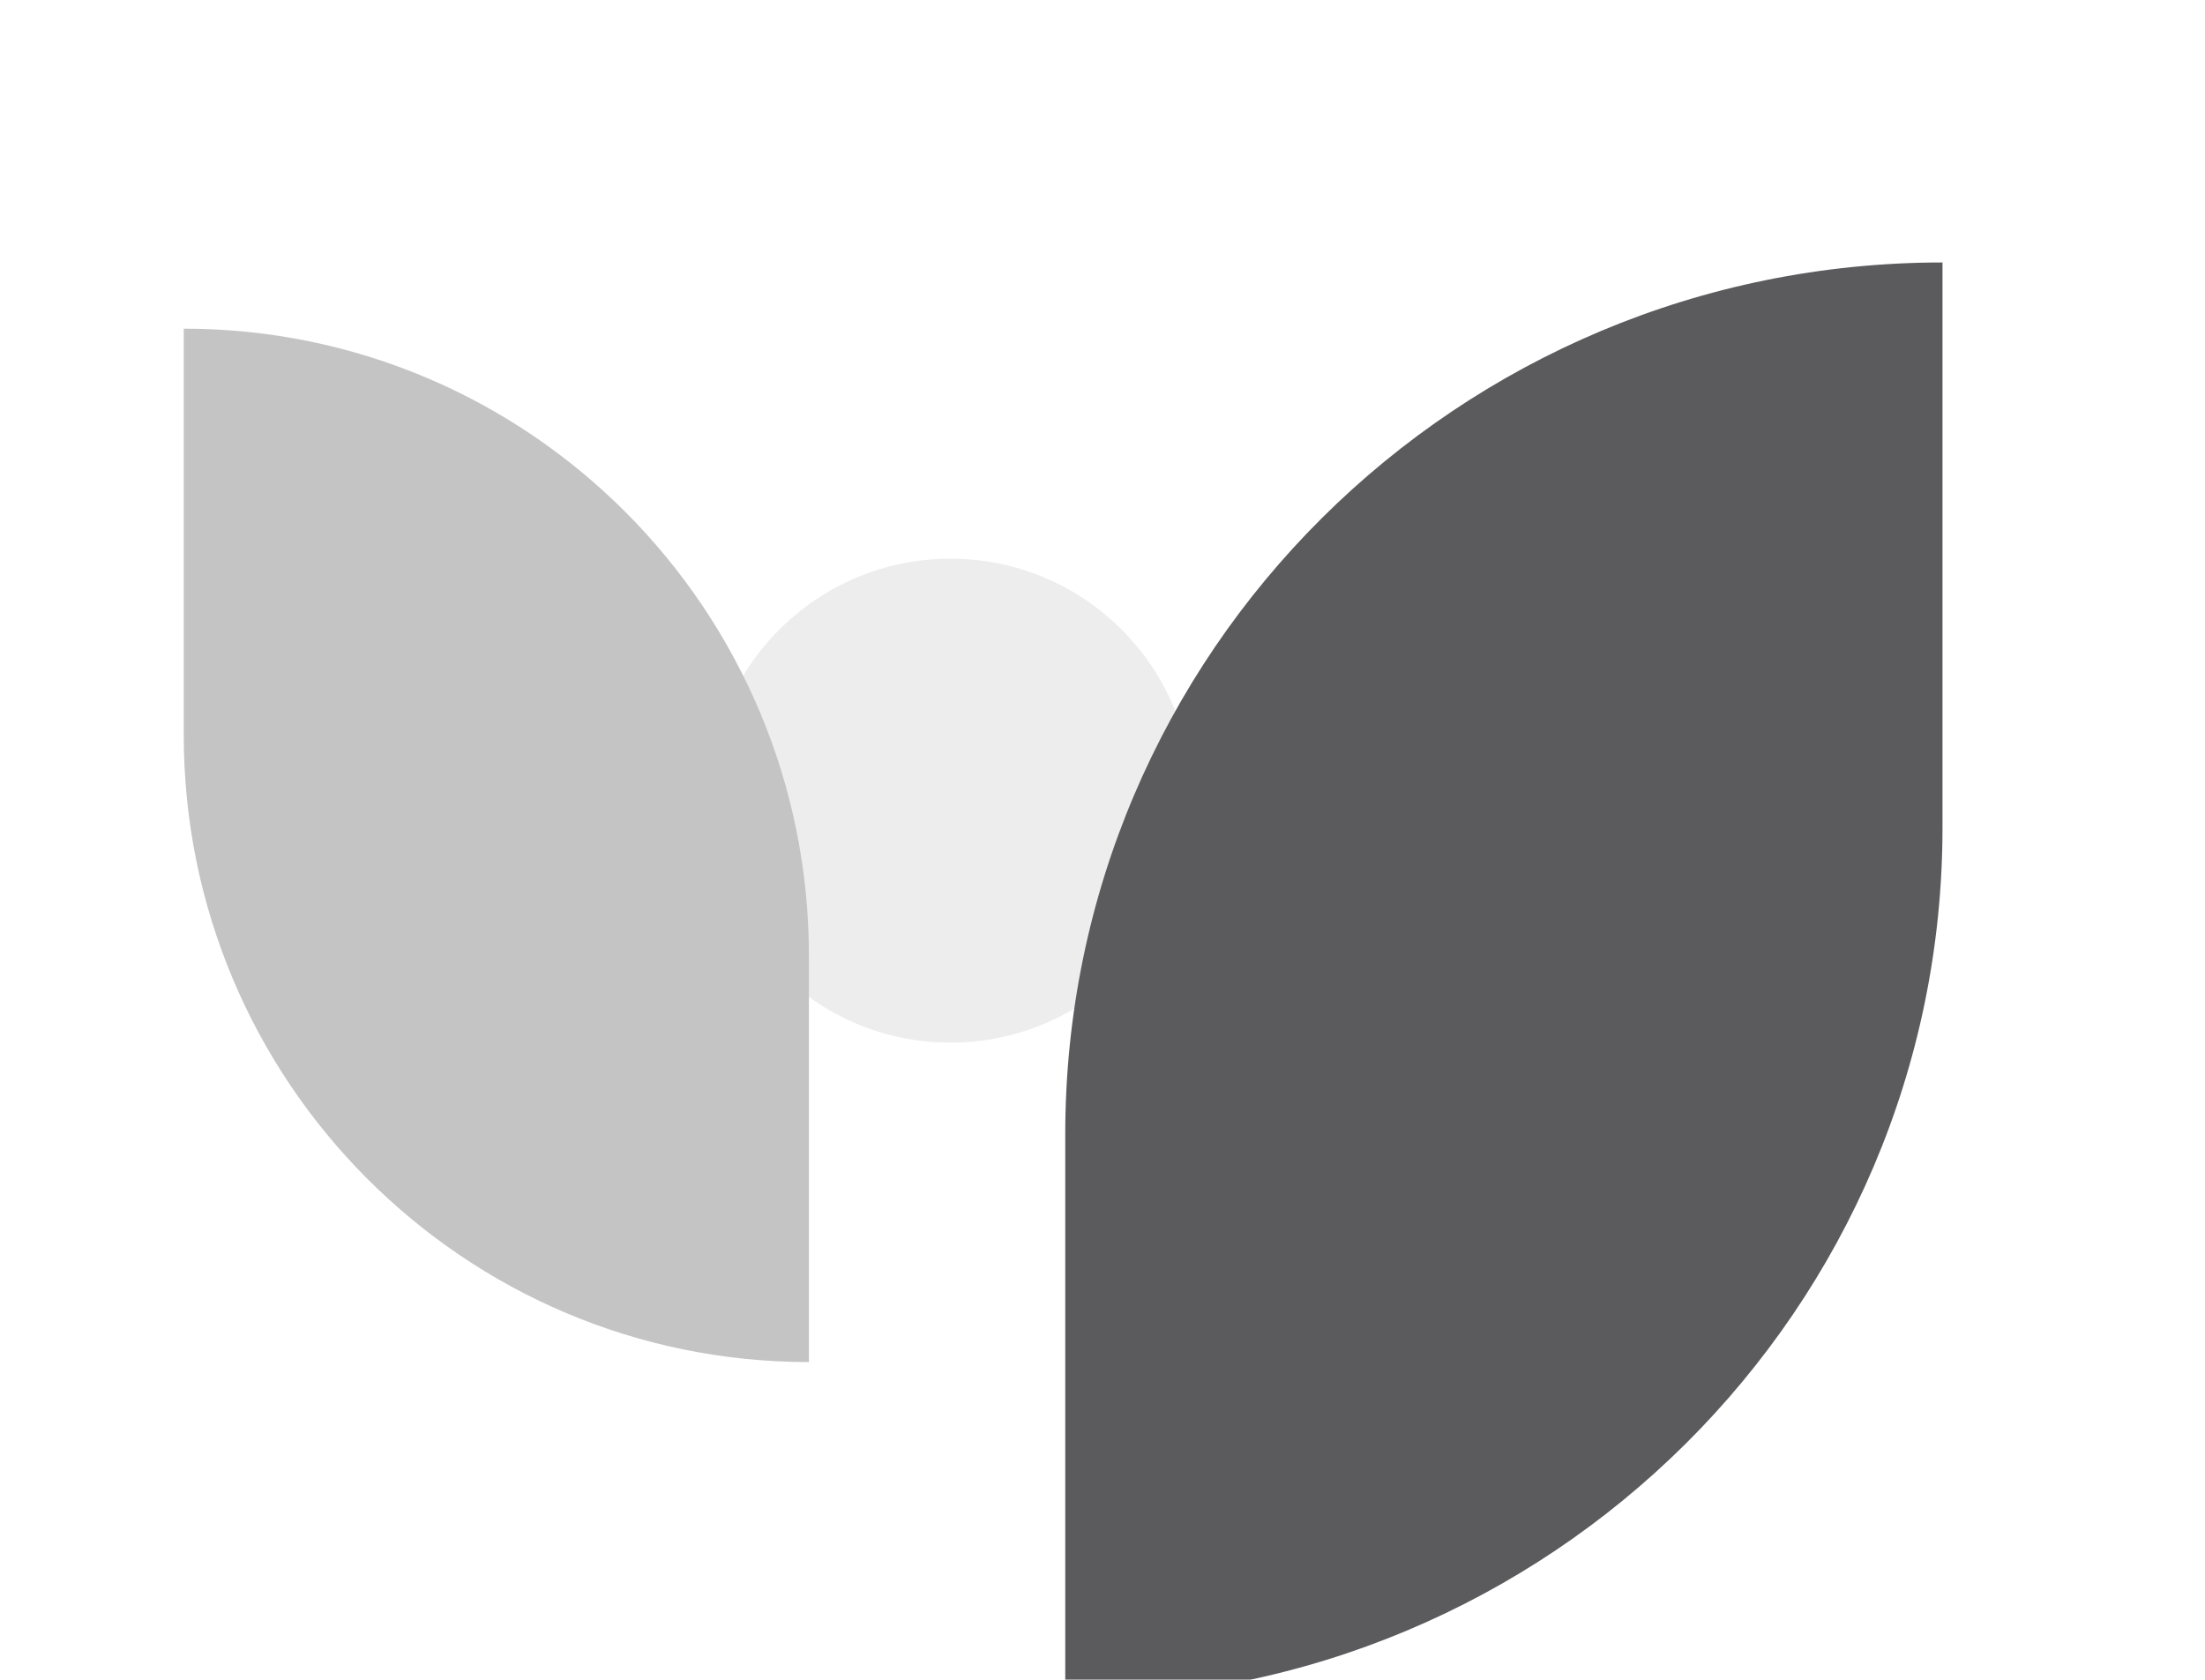 <svg width="420" height="320" viewBox="0 0 420 320" fill="none" xmlns="http://www.w3.org/2000/svg">
<path d="M181.048 198.619C206.505 198.619 227.143 177.982 227.143 152.524C227.143 127.066 206.505 106.429 181.048 106.429C155.59 106.429 134.952 127.066 134.952 152.524C134.952 177.982 155.59 198.619 181.048 198.619Z" fill="#EDEDED"/>
<g filter="url(#filter0_d_172_7)">
<path d="M156.079 250.476V173.084C156.079 107.109 102.758 53.611 37 53.611V131.004C37 196.978 90.322 250.476 156.079 250.476Z" fill="#C4C4C4"/>
</g>
<g filter="url(#filter1_d_172_7)">
<path d="M232.905 293.69V186.067C232.905 94.348 307.713 20 400 20V127.623C400 219.342 325.192 293.69 232.905 293.69Z" fill="#5B5B5E"/>
</g>
<defs>
<filter id="filter0_d_172_7" x="0" y="27.611" width="189.079" height="266.865" filterUnits="userSpaceOnUse" color-interpolation-filters="sRGB">
<feFlood flood-opacity="0" result="BackgroundImageFix"/>
<feColorMatrix in="SourceAlpha" type="matrix" values="0 0 0 0 0 0 0 0 0 0 0 0 0 0 0 0 0 0 127 0" result="hardAlpha"/>
<feOffset dx="-2" dy="9"/>
<feGaussianBlur stdDeviation="17.5"/>
<feColorMatrix type="matrix" values="0 0 0 0 0 0 0 0 0 0 0 0 0 0 0 0 0 0 0.2 0"/>
<feBlend mode="normal" in2="BackgroundImageFix" result="effect1_dropShadow_172_7"/>
<feBlend mode="normal" in="SourceGraphic" in2="effect1_dropShadow_172_7" result="shape"/>
</filter>
<filter id="filter1_d_172_7" x="152.905" y="0" width="267.095" height="373.69" filterUnits="userSpaceOnUse" color-interpolation-filters="sRGB">
<feFlood flood-opacity="0" result="BackgroundImageFix"/>
<feColorMatrix in="SourceAlpha" type="matrix" values="0 0 0 0 0 0 0 0 0 0 0 0 0 0 0 0 0 0 127 0" result="hardAlpha"/>
<feOffset dx="-30" dy="30"/>
<feGaussianBlur stdDeviation="25"/>
<feColorMatrix type="matrix" values="0 0 0 0 0 0 0 0 0 0 0 0 0 0 0 0 0 0 0.21 0"/>
<feBlend mode="normal" in2="BackgroundImageFix" result="effect1_dropShadow_172_7"/>
<feBlend mode="normal" in="SourceGraphic" in2="effect1_dropShadow_172_7" result="shape"/>
</filter>
</defs>
</svg>
